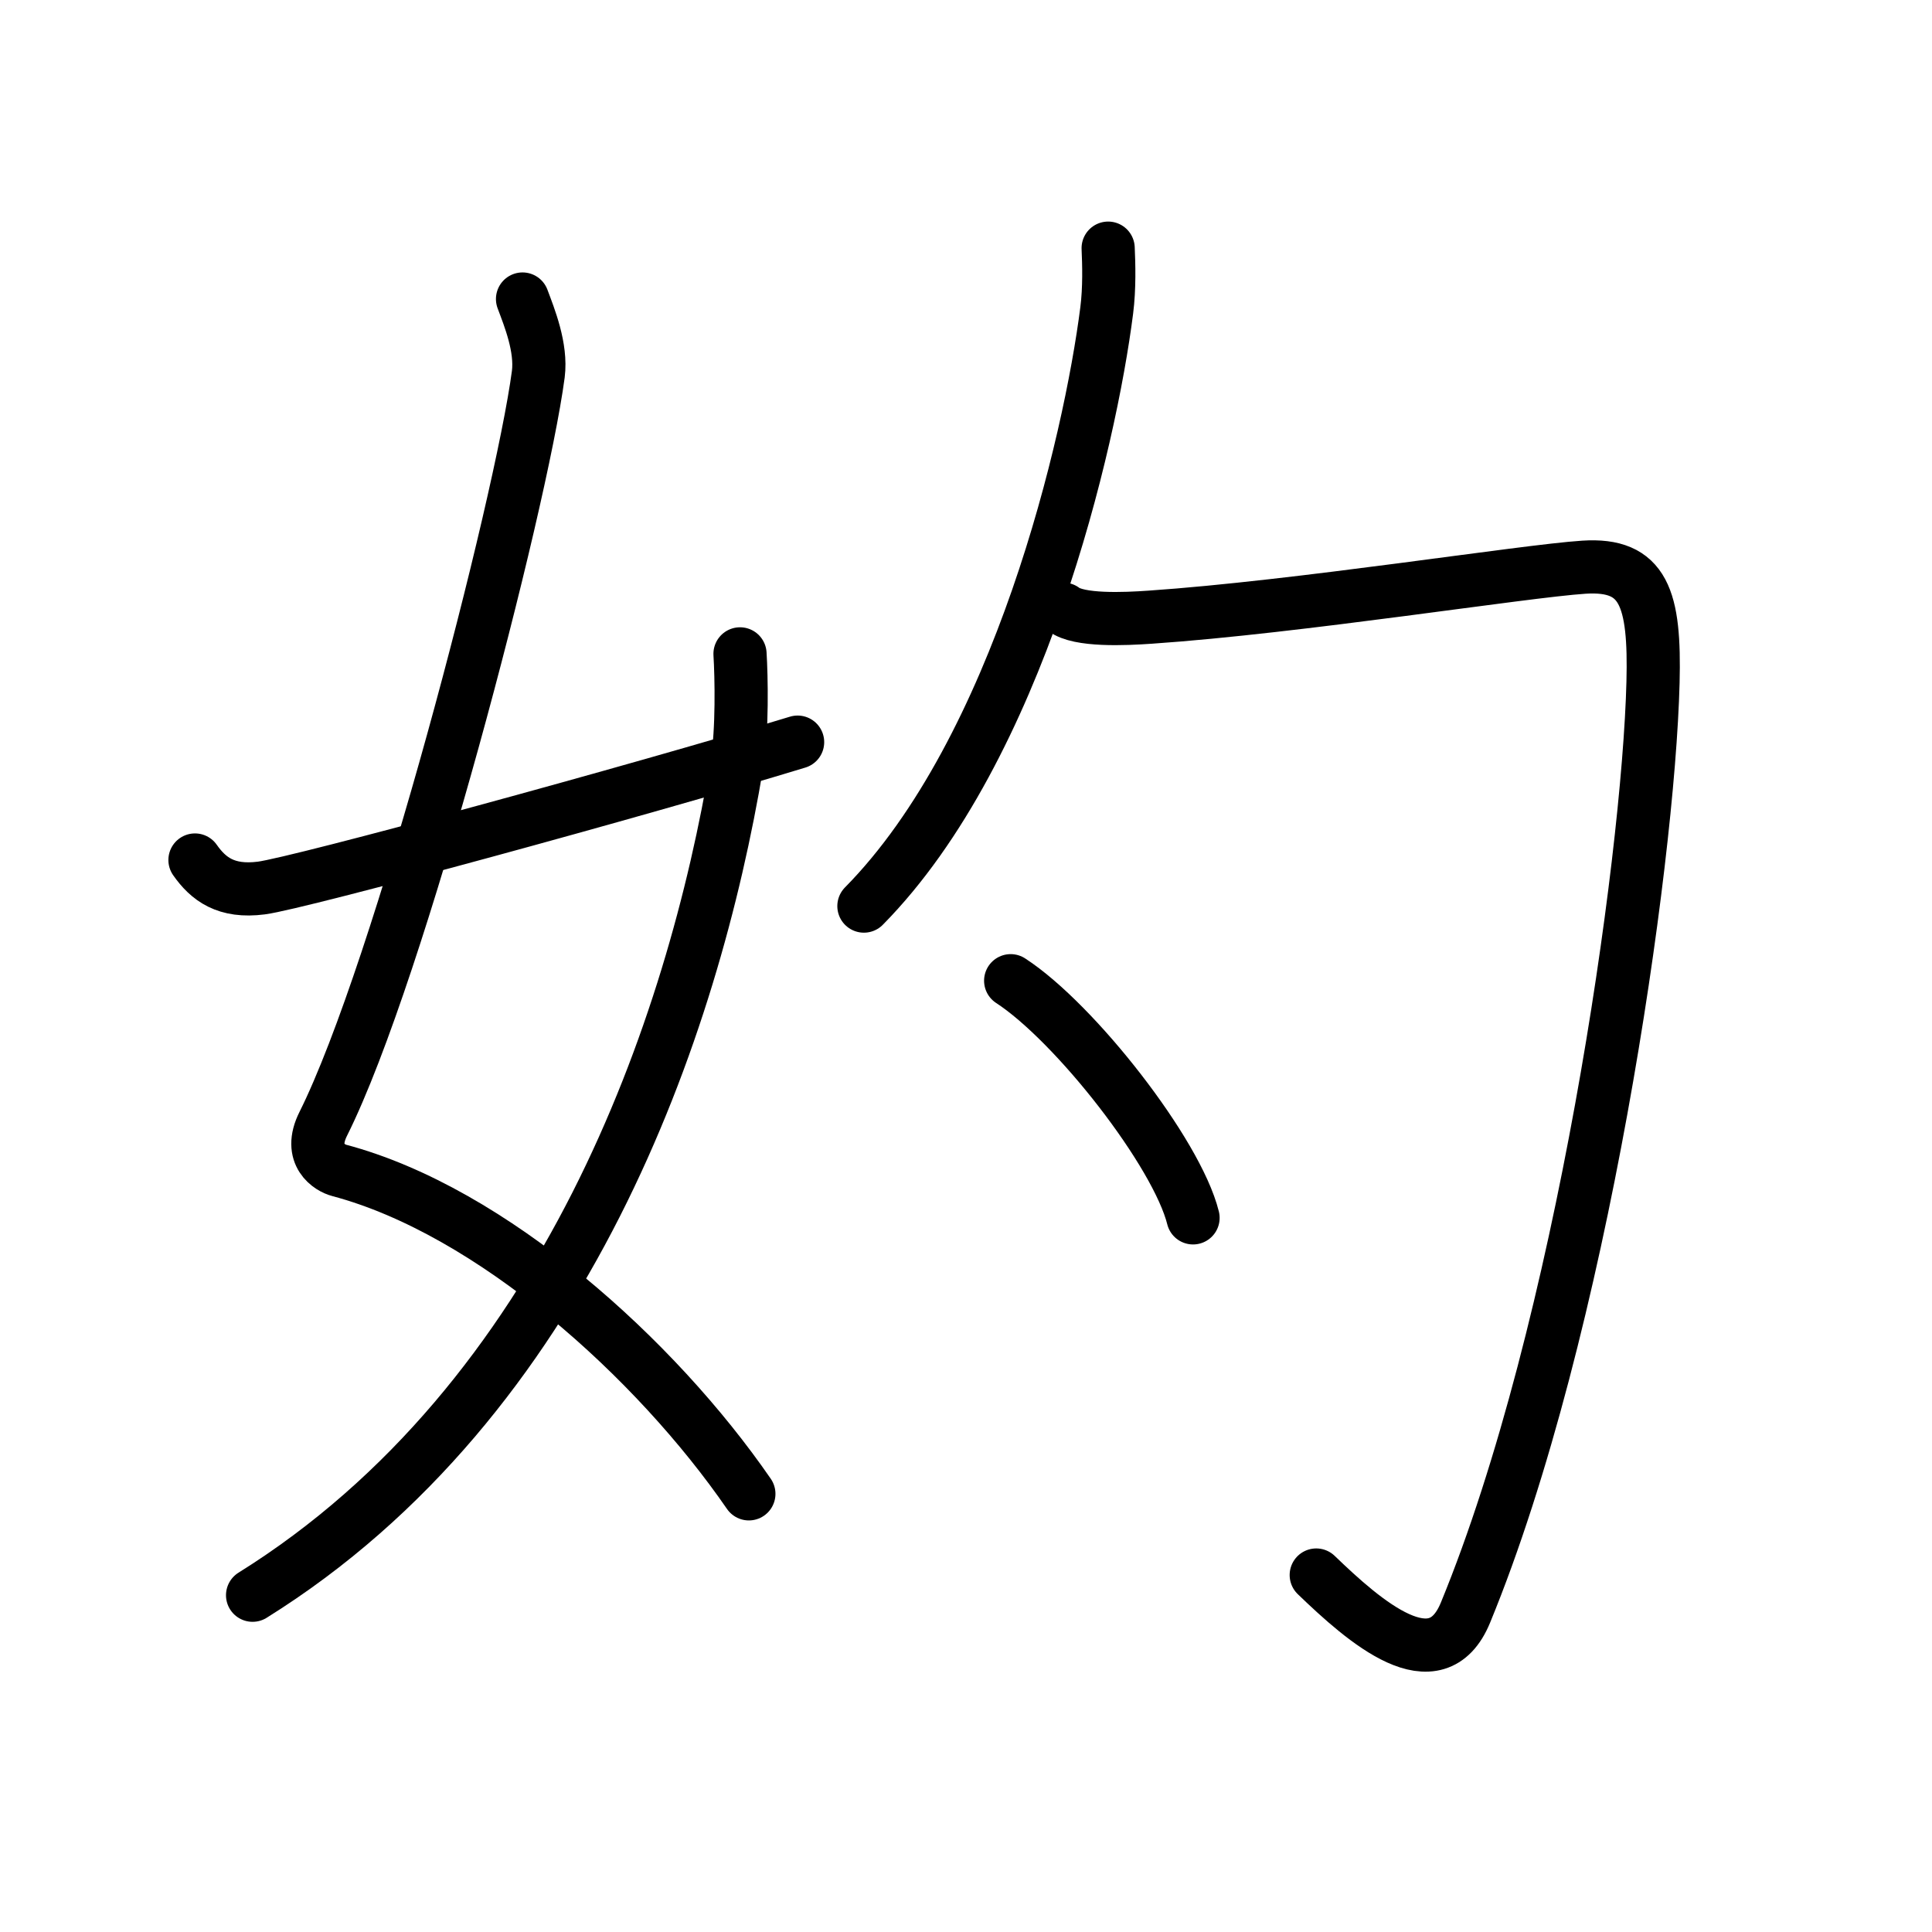 <svg xmlns="http://www.w3.org/2000/svg" width="109" height="109" viewBox="0 0 109 109"><g xmlns:kvg="http://kanjivg.tagaini.net" id="kvg:StrokePaths_05981" style="fill:none;stroke:#000000;stroke-width:3;stroke-linecap:round;stroke-linejoin:round;"><g id="kvg:05981" kvg:element="&#22913;"><g id="kvg:05981-g1" kvg:element="&#22899;" kvg:variant="true" kvg:position="left" kvg:radical="general"><path id="kvg:05981-s1" kvg:type="&#12763;" d="M29.48,16.87c0.39,1.04,1.08,2.74,0.89,4.24c-0.98,7.39-7.82,33.66-12.13,42.29c-0.89,1.77,0.39,2.5,0.89,2.63C27.75,68.32,37,76.66,42.25,84.28"/><path id="kvg:05981-s2" kvg:type="&#12754;" d="M41.75,36.89c0.08,1.27,0.14,4.34-0.17,6.18C39.11,57.91,31.96,78.96,14.25,90"/><path id="kvg:05981-s3" kvg:type="&#12736;/&#12752;" d="M11,48.52c0.75,1.07,1.75,1.84,3.75,1.58c2.15-0.28,21.34-5.51,30.25-8.23"/></g><g id="kvg:05981-g2" kvg:element="&#21242;" kvg:position="right"><g id="kvg:05981-g3" kvg:element="&#21241;"><g id="kvg:05981-g4" kvg:element="&#20031;"><path id="kvg:05981-s4" kvg:type="&#12754;" d="M62.52,14c0.04,0.88,0.08,2.26-0.08,3.51c-0.94,7.41-4.95,24.74-13.7,33.61"/></g><path id="kvg:05981-s5" kvg:type="&#12742;" d="M60,34.37c0.85,0.67,3.47,0.55,4.89,0.45c8.36-0.57,21.08-2.6,24.47-2.82s4.02,1.75,3.9,6.5C93,48.75,89.25,75,82.68,90.98c-1.66,4.04-5.68,0.52-8.42-2.12"/></g><g id="kvg:05981-g5" kvg:element="&#20022;"><path id="kvg:05981-s6" kvg:type="&#12756;" d="M57.02,55.33c3.63,2.36,9.38,9.71,10.29,13.38"/></g></g></g></g></svg>